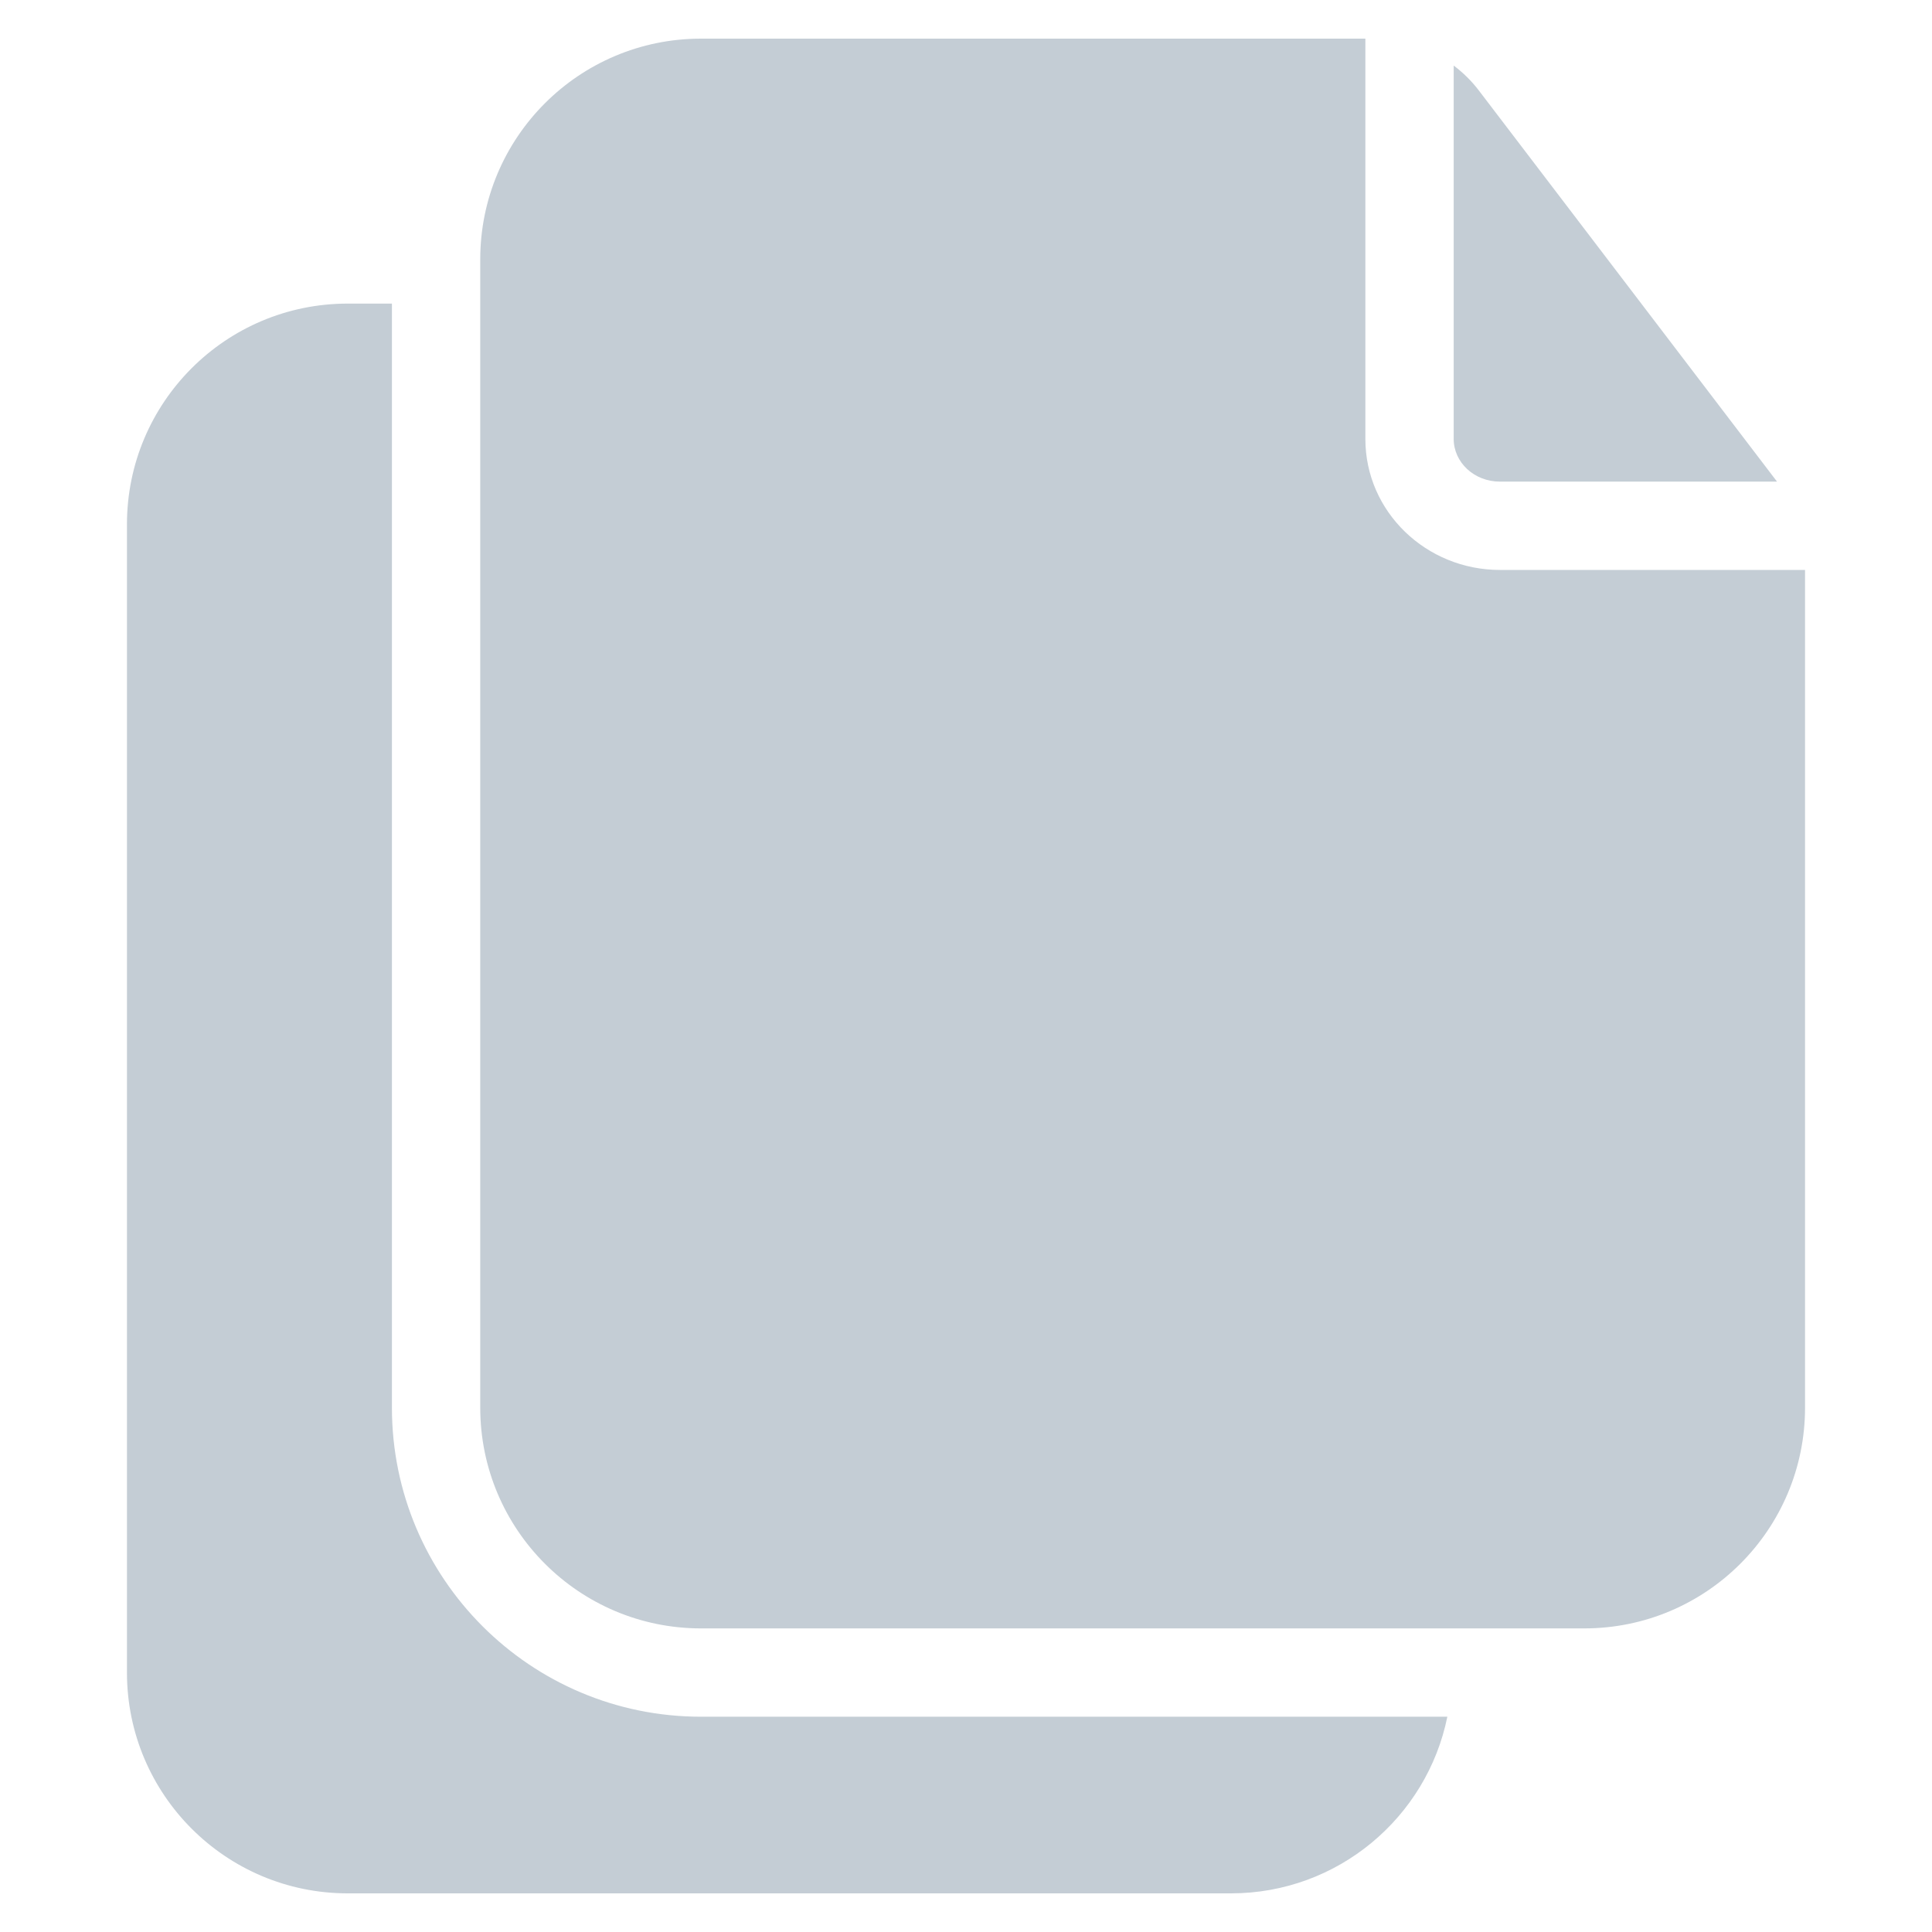 <svg width="14" height="14" viewBox="0 0 14 14" fill="none" xmlns="http://www.w3.org/2000/svg">
<path fill-rule="evenodd" clip-rule="evenodd" d="M9.894 3.181V0.28H5.08C4.196 0.28 3.48 0.996 3.48 1.88V10.2C3.48 11.083 4.196 11.8 5.08 11.8H11.48C12.364 11.8 13.08 11.083 13.08 10.2V4.13H10.869C10.334 4.13 9.894 3.708 9.894 3.181ZM10.718 0.658C10.665 0.588 10.603 0.527 10.534 0.475V3.181C10.534 3.349 10.681 3.49 10.869 3.49H12.877L10.718 0.658ZM2.52 13.72H8.92C9.694 13.72 10.34 13.17 10.488 12.44H5.08C3.843 12.44 2.84 11.437 2.84 10.2V2.2H2.52C1.636 2.2 0.92 2.916 0.92 3.8V12.12C0.92 13.003 1.636 13.72 2.52 13.72Z" fill="#C4CDD5"/>
</svg>
